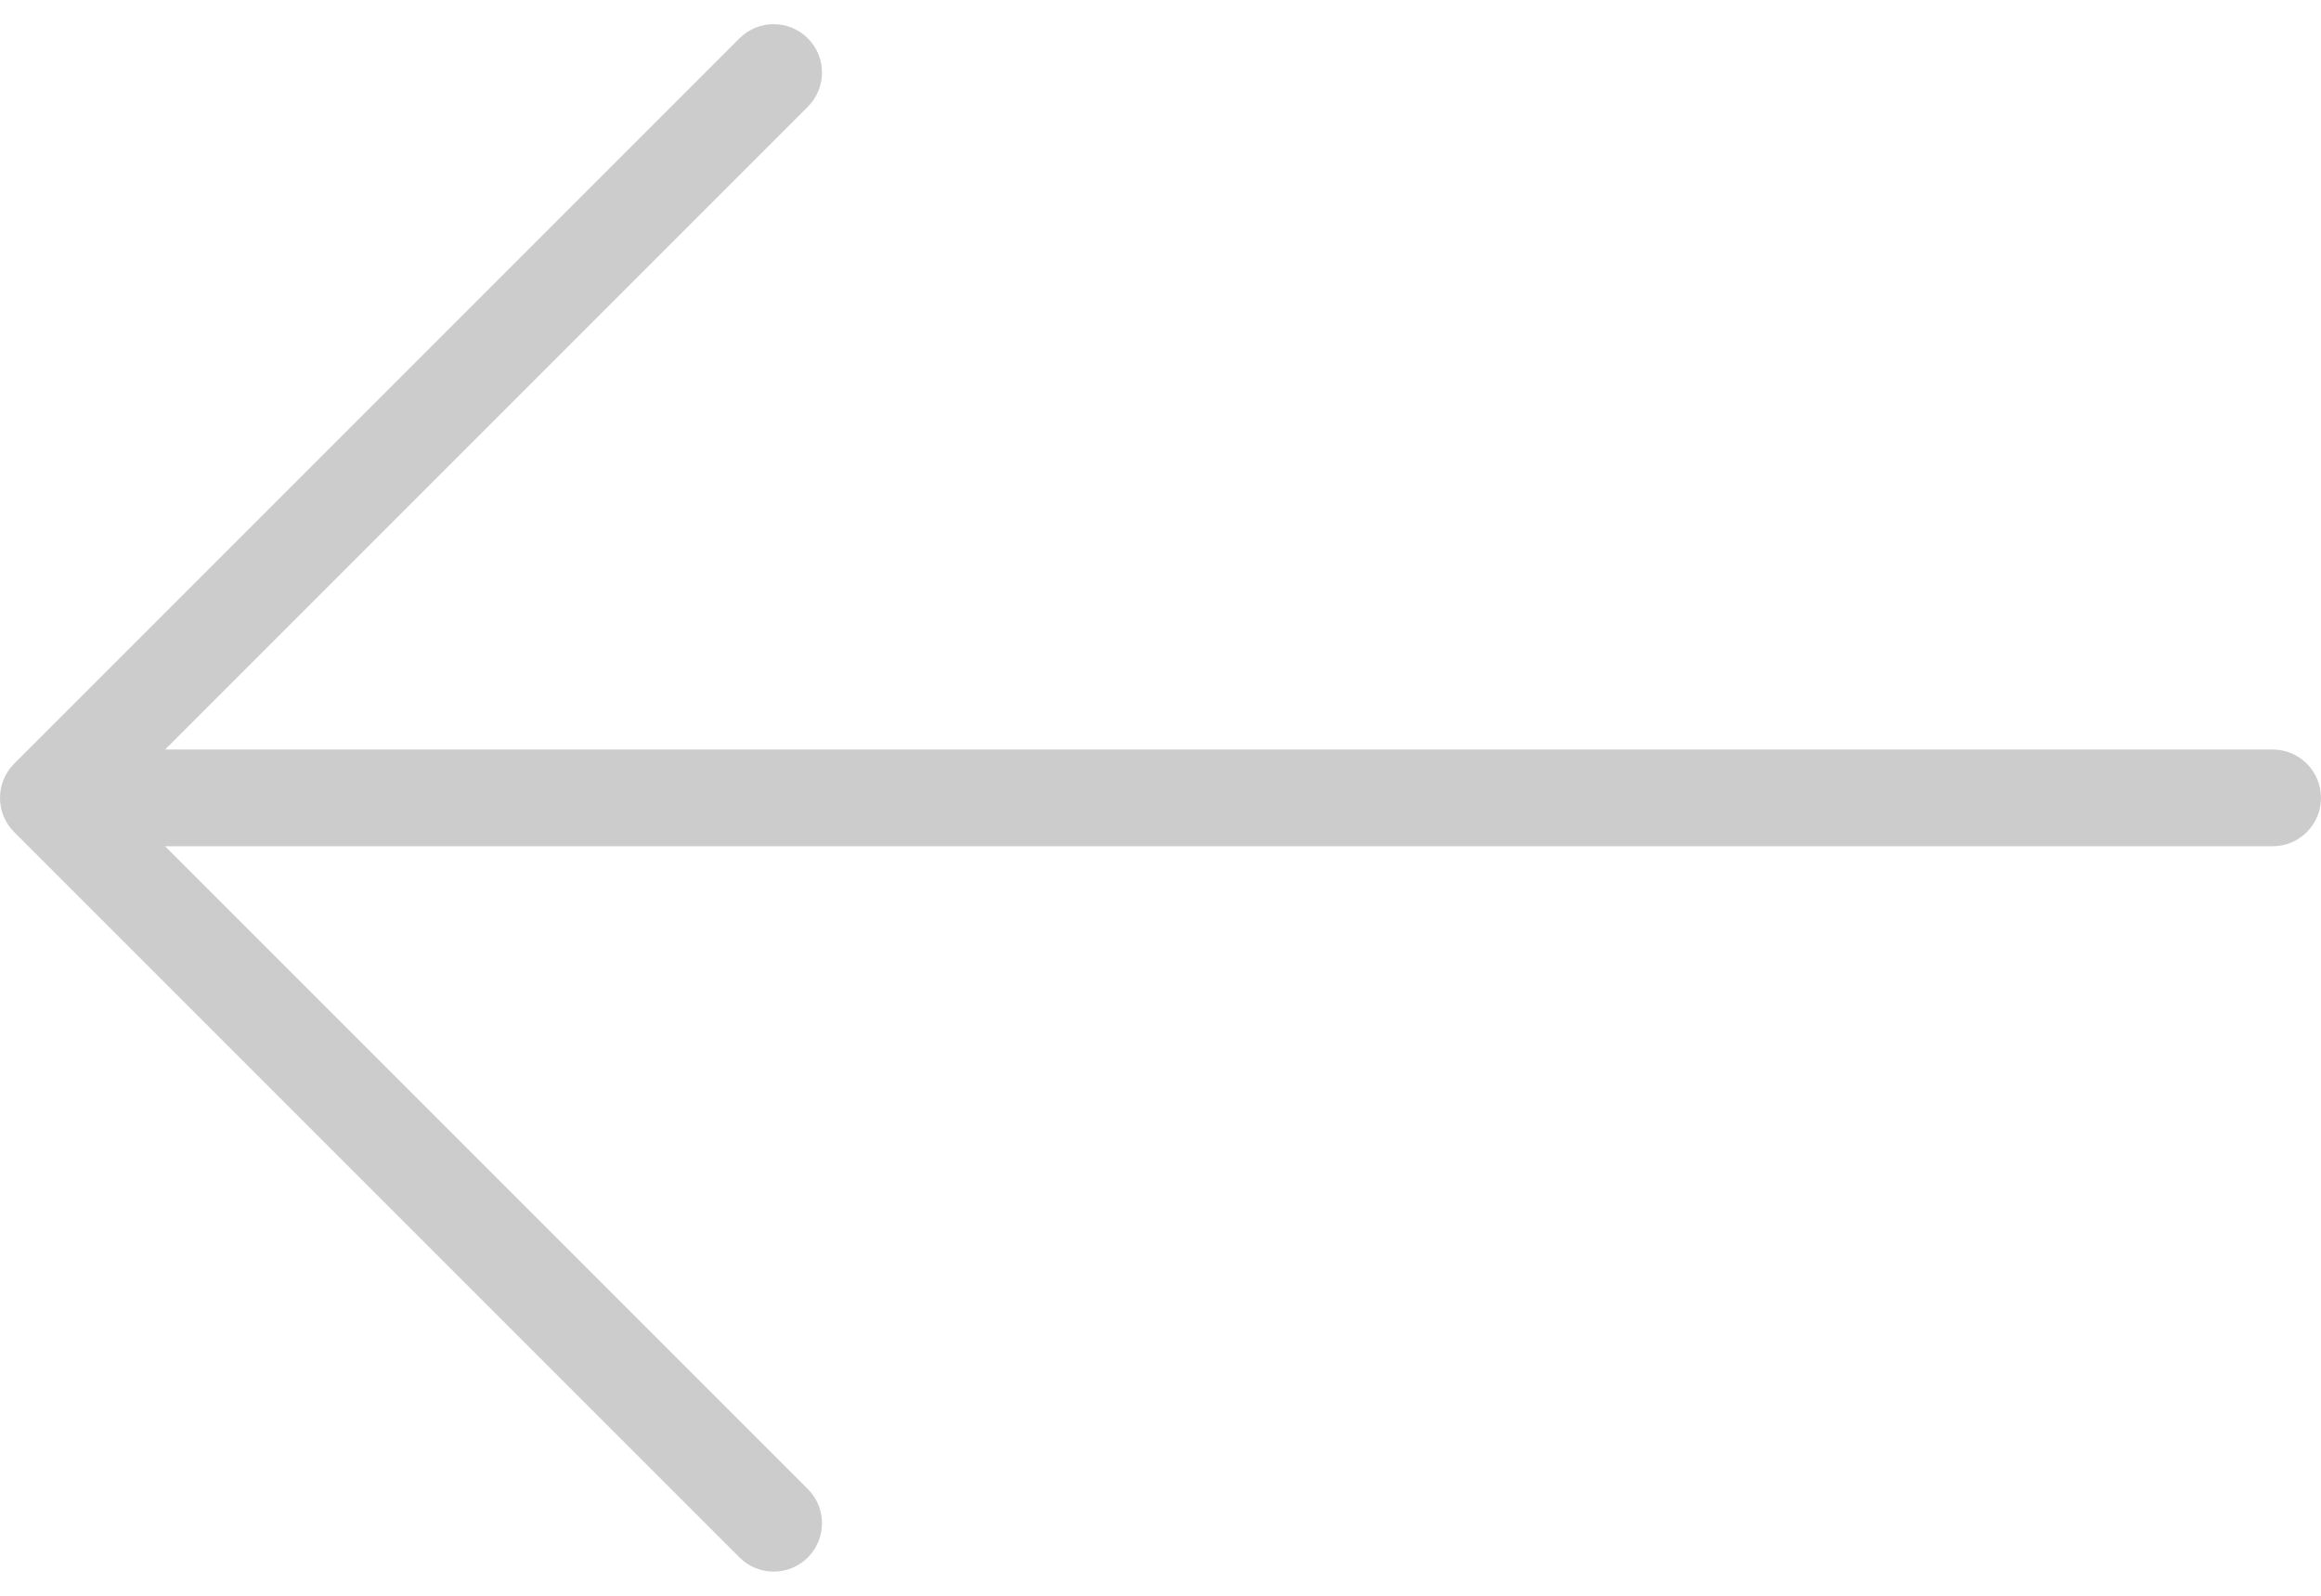 <svg width="32" height="22" viewBox="0 0 32 22" fill="none" xmlns="http://www.w3.org/2000/svg">
<path d="M0.195 10.529L10.195 0.529C10.456 0.268 10.878 0.268 11.138 0.529C11.398 0.789 11.398 1.211 11.138 1.471L2.276 10.333H31.333C31.702 10.333 32 10.632 32 11C32 11.368 31.702 11.667 31.333 11.667H2.276L11.138 20.529C11.398 20.789 11.398 21.211 11.138 21.471C11.008 21.602 10.837 21.667 10.667 21.667C10.496 21.667 10.325 21.602 10.195 21.471L0.195 11.471C-0.065 11.211 -0.065 10.789 0.195 10.529Z" fill="#CCCCCC"/>
</svg>
